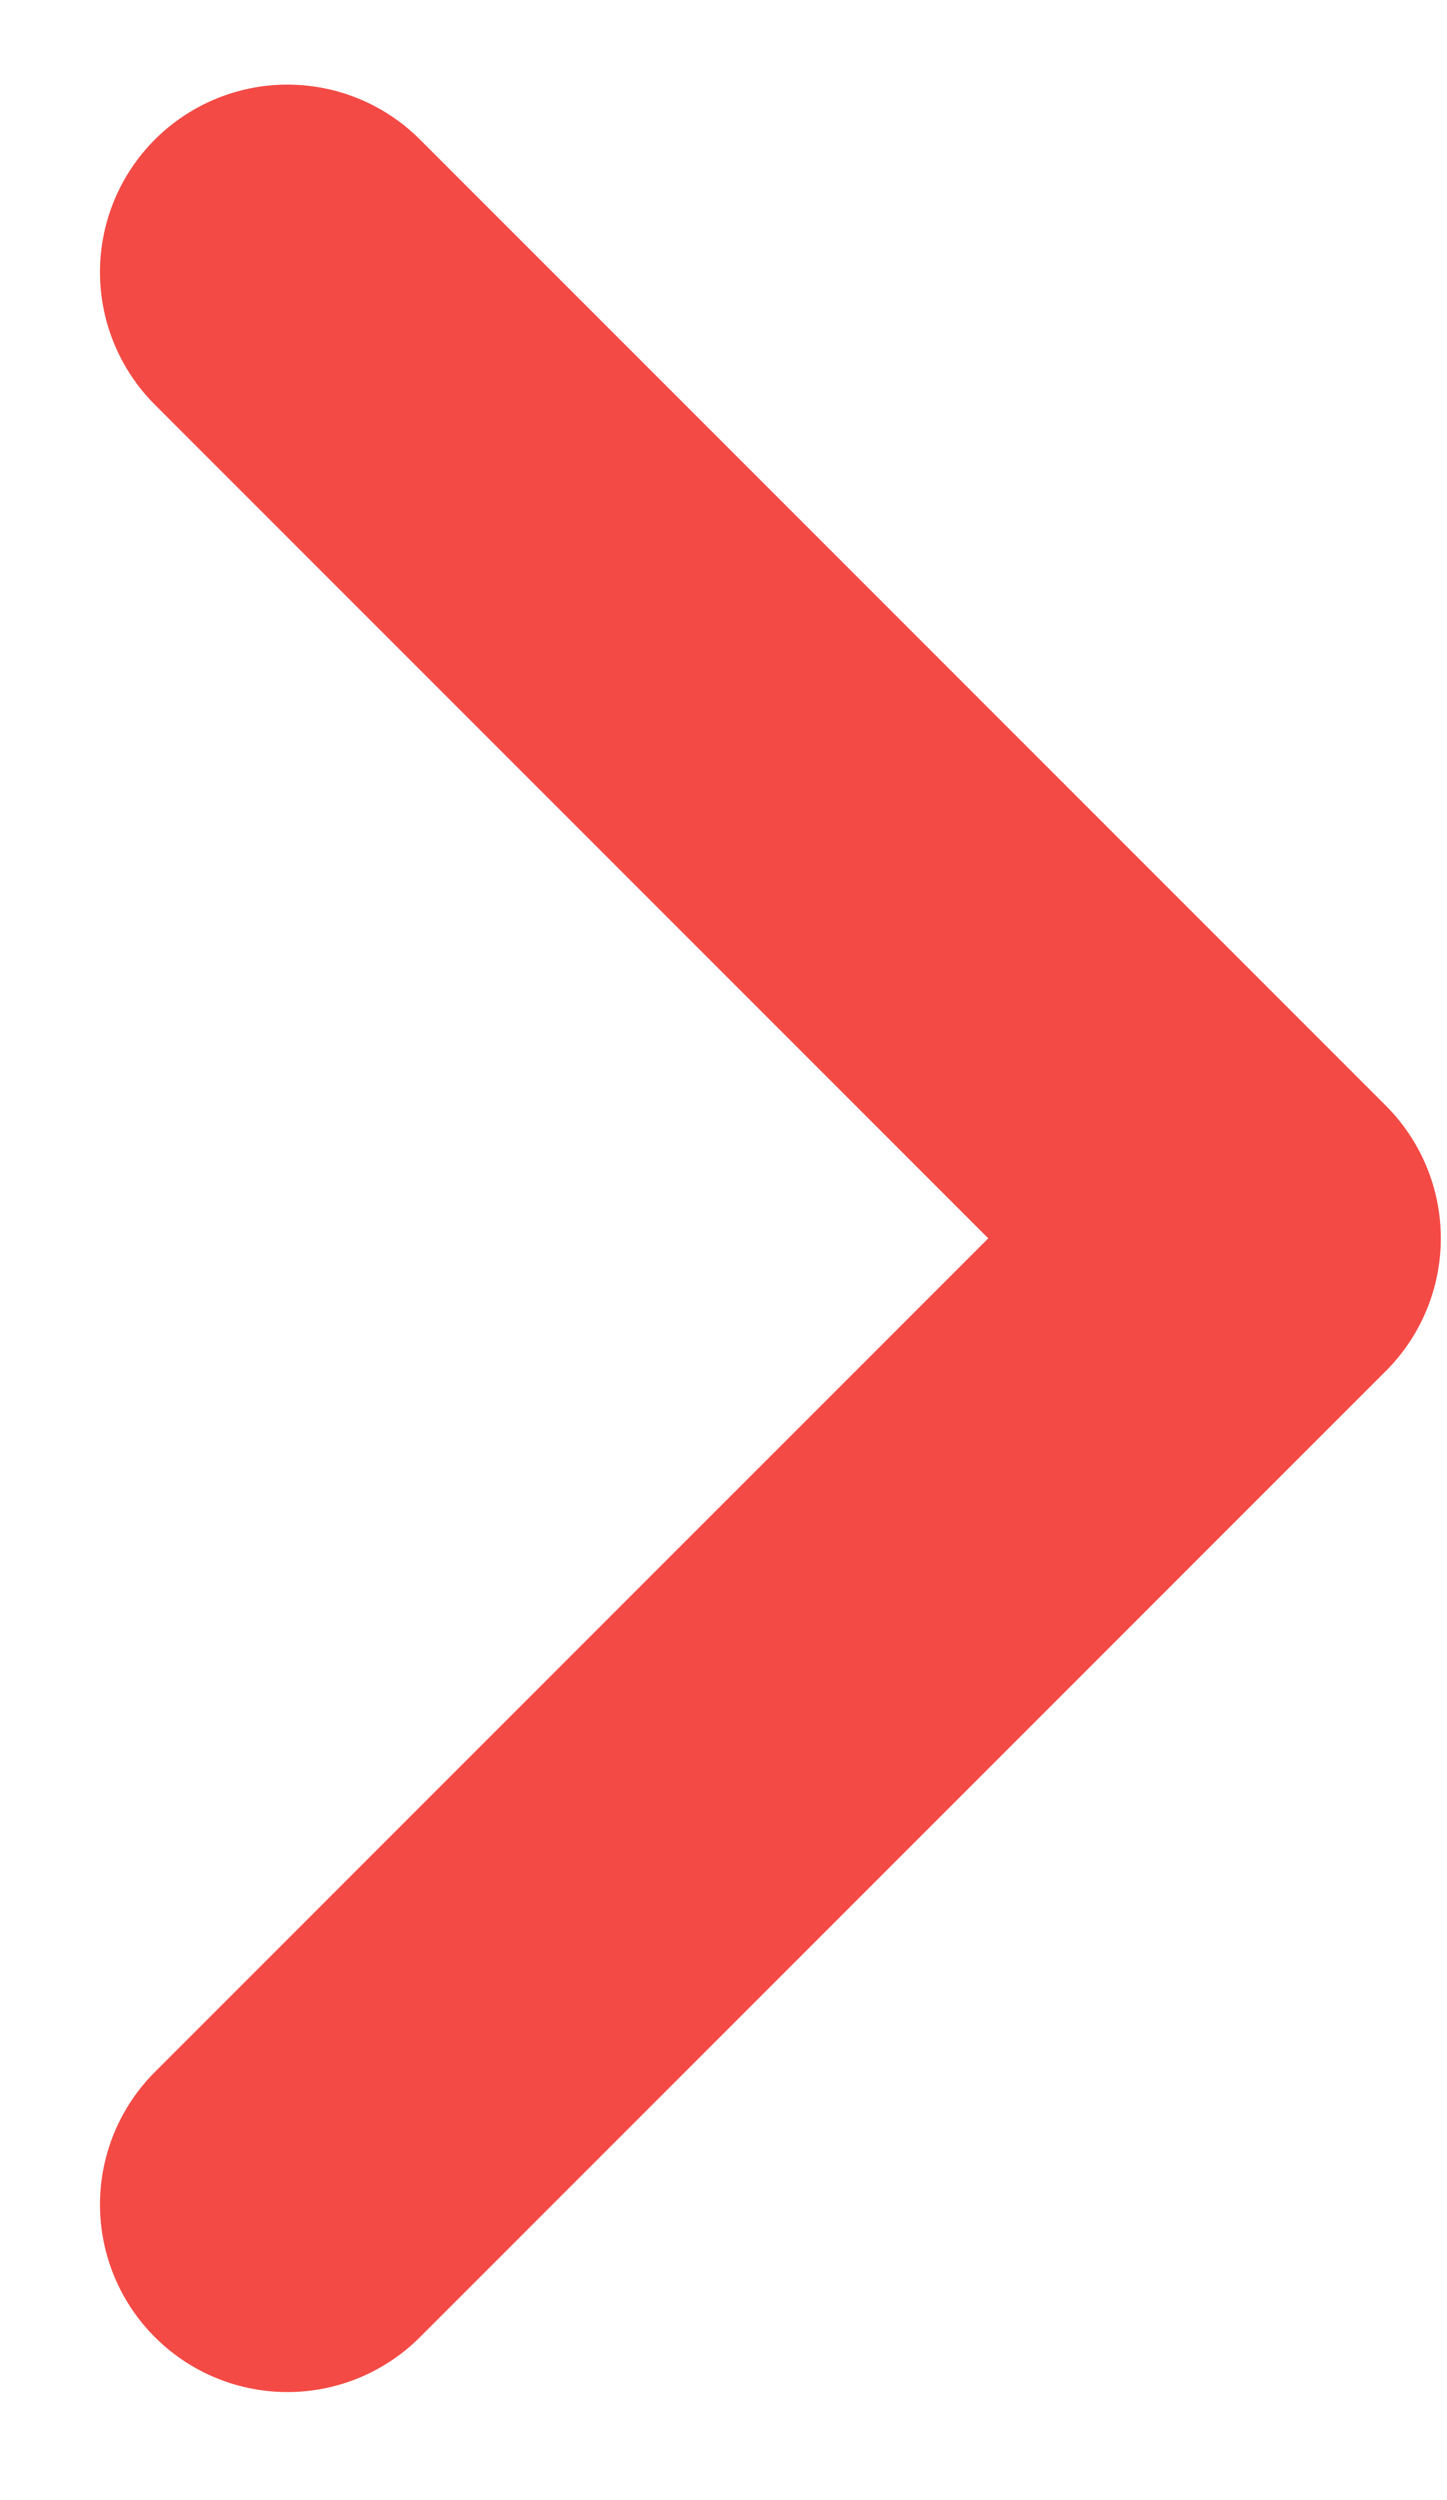 <svg width="11" height="19" viewBox="0 0 11 19" fill="none" xmlns="http://www.w3.org/2000/svg">
<path d="M2.185 2.068L9.528 9.411L2.185 16.754" stroke="#F44A45" stroke-width="2.85" stroke-linecap="round" stroke-linejoin="round"/>
</svg>
